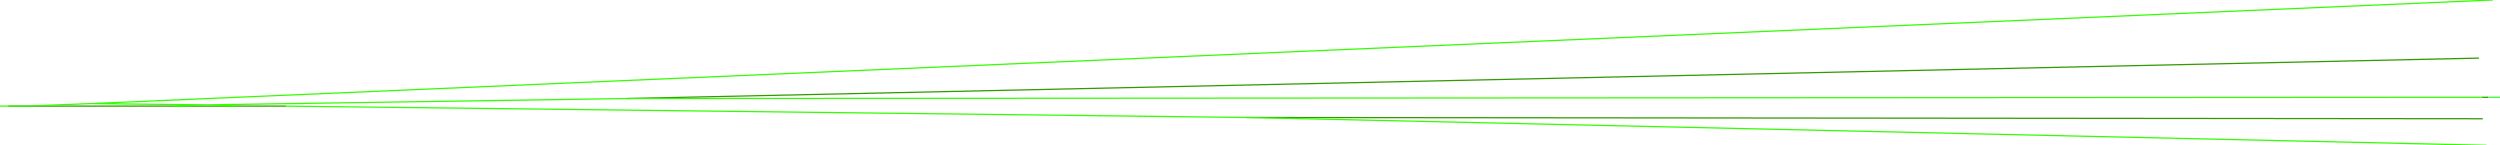 <?xml version="1.0" encoding="UTF-8" standalone="no"?>
<svg xmlns:xlink="http://www.w3.org/1999/xlink" height="5.75px" width="98.95px" xmlns="http://www.w3.org/2000/svg">
  <g transform="matrix(1.0, 0.0, 0.0, 1.0, 0.15, 4.0)">
    <path d="M98.3 -0.15 L98.8 -0.15" fill="none" stroke="#33ff33" stroke-linecap="round" stroke-linejoin="round" stroke-width="0.05"/>
    <path d="M98.3 -0.15 L98.1 -0.15 M9.2 0.2 L11.15 0.2 M49.2 0.65 L98.1 0.7 M24.65 -0.1 L97.95 -1.7 M0.25 0.2 L6.75 0.2 9.2 0.2 M0.2 0.2 L0.25 0.2" fill="none" stroke="#339900" stroke-linecap="round" stroke-linejoin="round" stroke-width="0.05"/>
    <path d="M98.1 -0.15 L24.65 -0.1 8.05 0.15 9.2 0.2 M11.15 0.2 L49.2 0.65 98.25 1.75 M6.75 0.2 L8.05 0.15 3.45 0.1 0.85 0.2 0.8 0.2 0.25 0.2 M3.45 0.1 L98.5 -4.0 M0.2 0.2 L-0.15 0.2 0.8 0.2" fill="none" stroke="#33ff00" stroke-linecap="round" stroke-linejoin="round" stroke-width="0.05"/>
  </g>
</svg>
